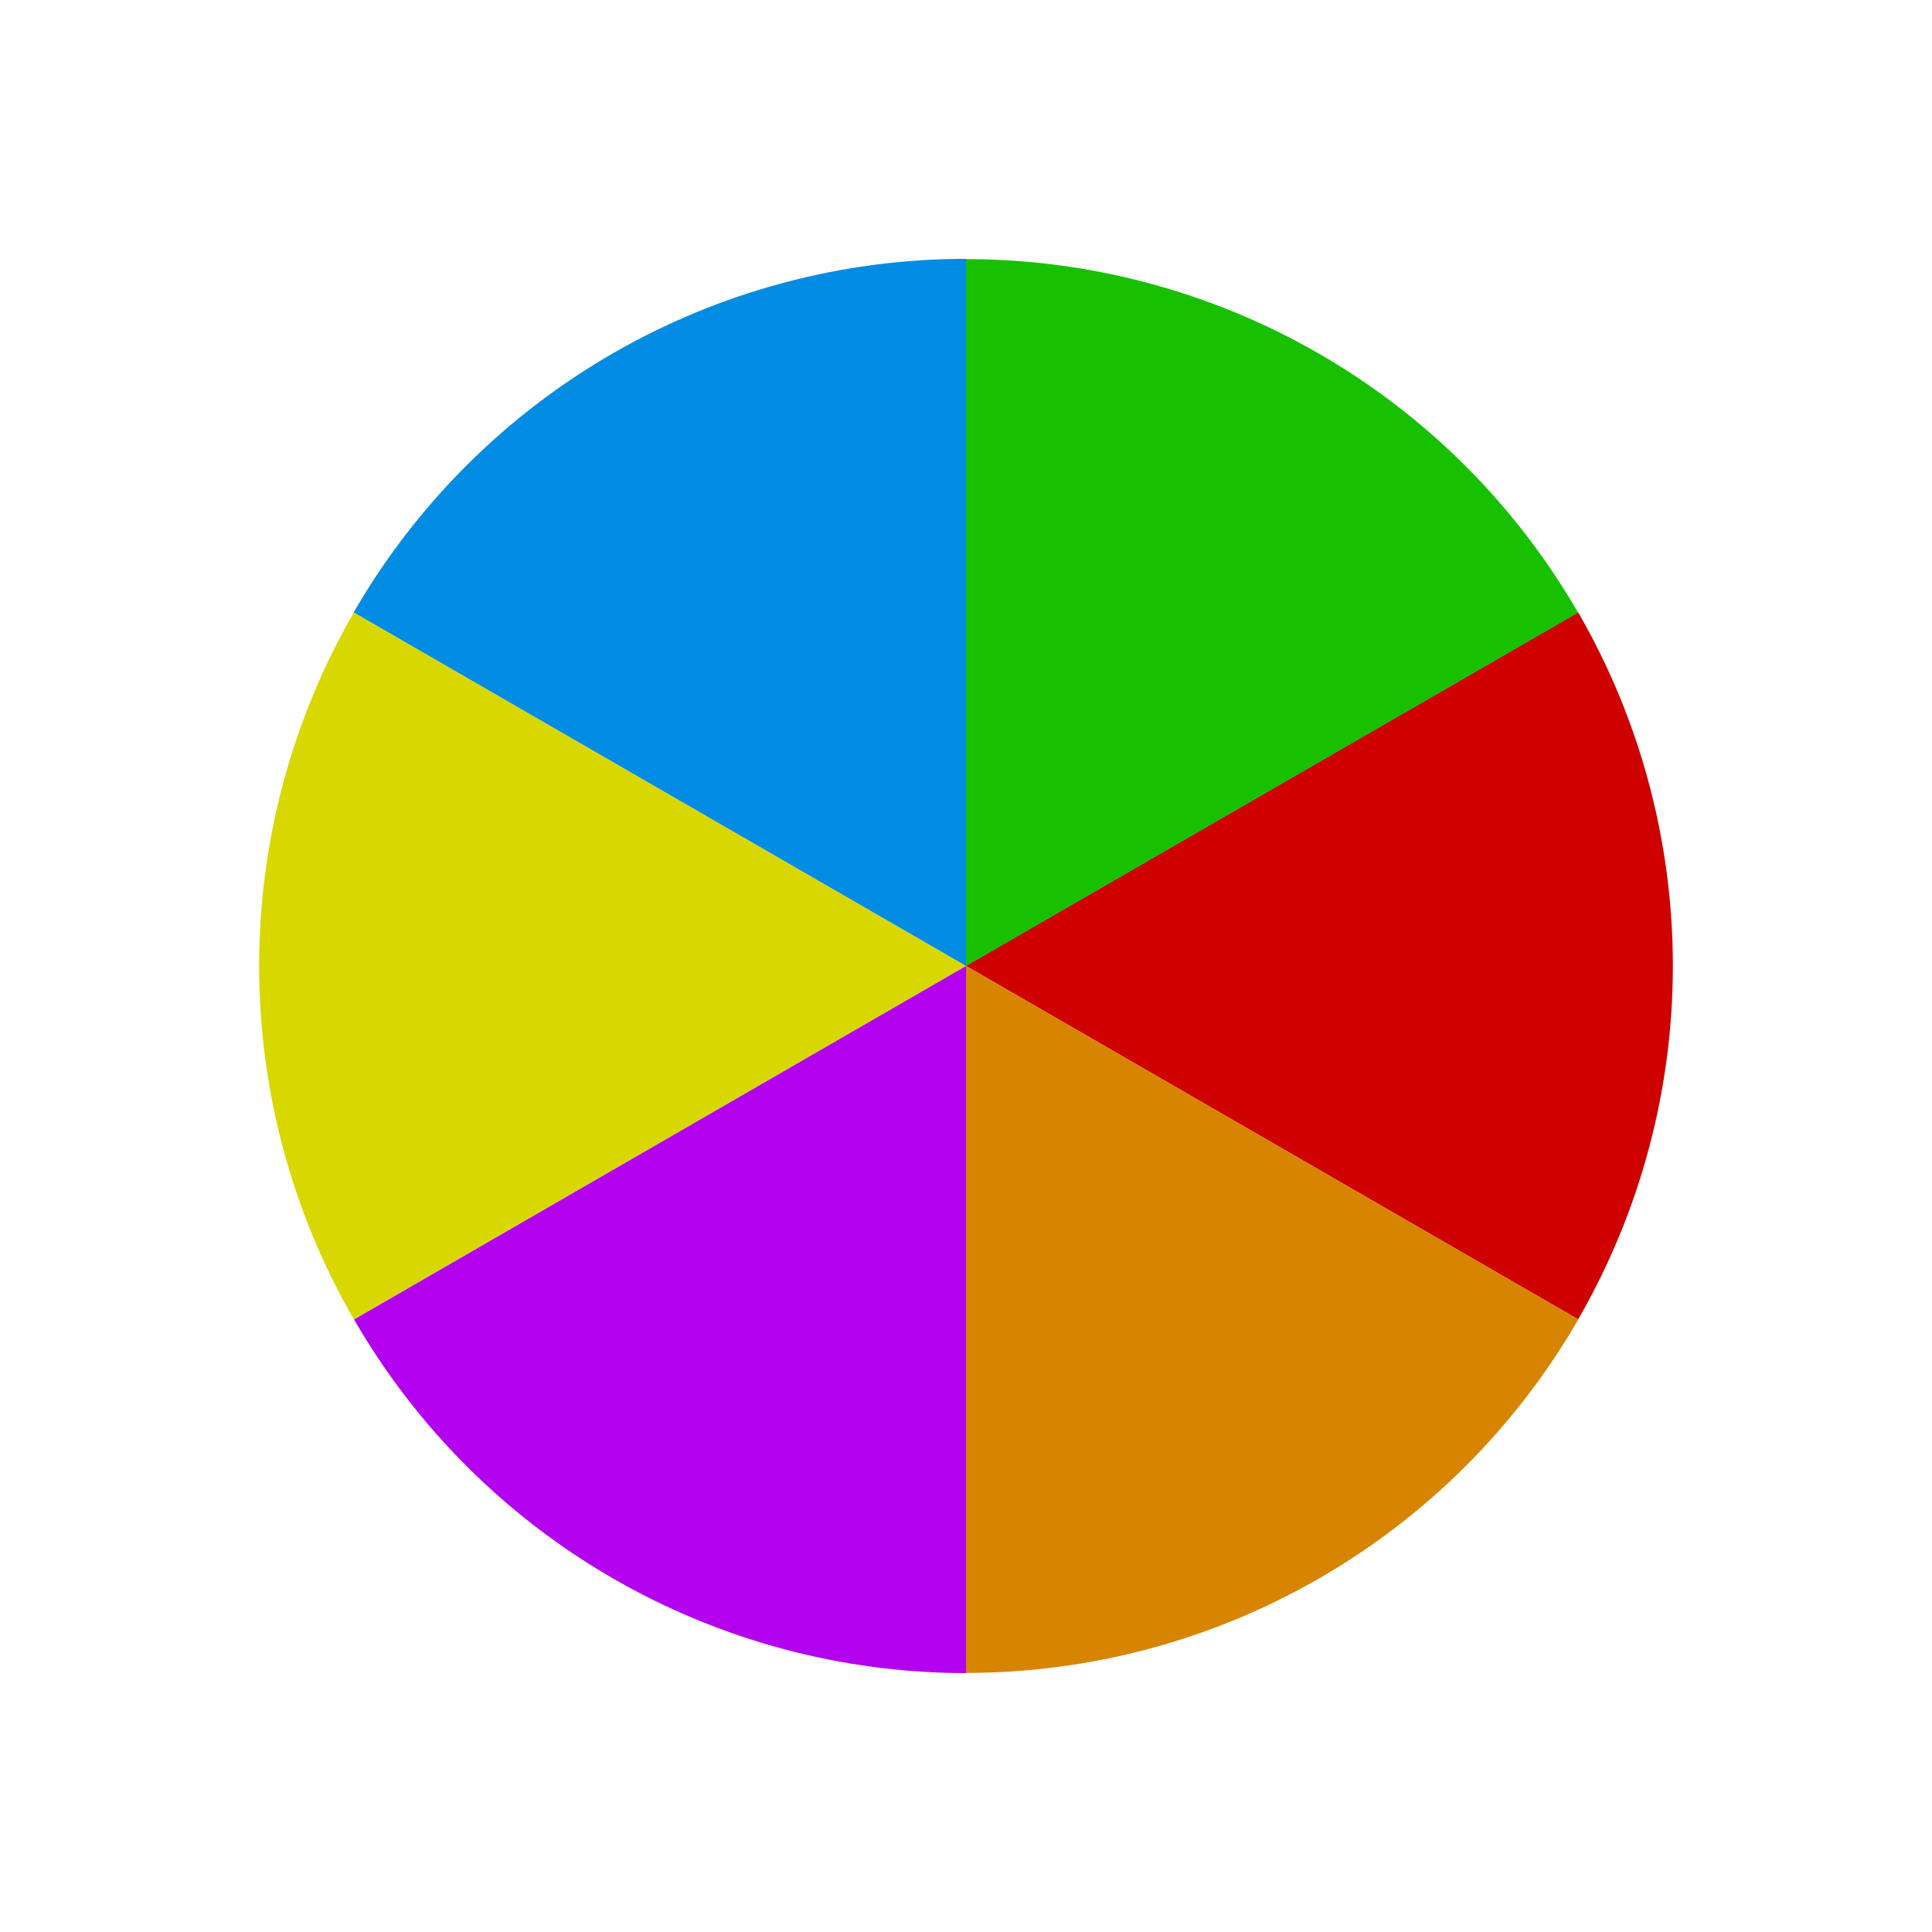 <svg width="276" height="276" viewBox="0 0 276 276" fill="none" xmlns="http://www.w3.org/2000/svg">
<path d="M225.45 87.474C234.315 102.828 238.982 120.246 238.982 137.976C238.982 155.707 234.315 173.124 225.45 188.479L137.976 137.976L225.45 87.474Z" fill="#CE0000"/>
<path d="M50.55 188.492C41.685 173.137 37.018 155.719 37.018 137.989C37.018 120.259 41.685 102.841 50.55 87.486L138.024 137.989L50.55 188.492Z" fill="#D8D800"/>
<path d="M137.965 37.014C155.694 37.014 173.111 41.681 188.465 50.546C203.819 59.41 216.569 72.16 225.434 87.514L137.965 138.014L137.965 37.014Z" fill="#17C100"/>
<path d="M138.046 239.013C120.317 239.013 102.9 234.345 87.547 225.477C72.193 216.609 59.443 203.853 50.578 188.493L138.046 137.974L138.046 239.013Z" fill="#B300EF"/>
<path d="M50.528 87.48C59.393 72.125 72.143 59.374 87.498 50.509C102.853 41.644 120.271 36.977 138.001 36.977L138.001 137.983L50.528 87.48Z" fill="#008CE3"/>
<path d="M225.472 188.486C216.607 203.84 203.857 216.591 188.502 225.456C173.147 234.321 155.729 238.988 137.999 238.988L137.999 137.983L225.472 188.486Z" fill="#D78400"/>
</svg>
